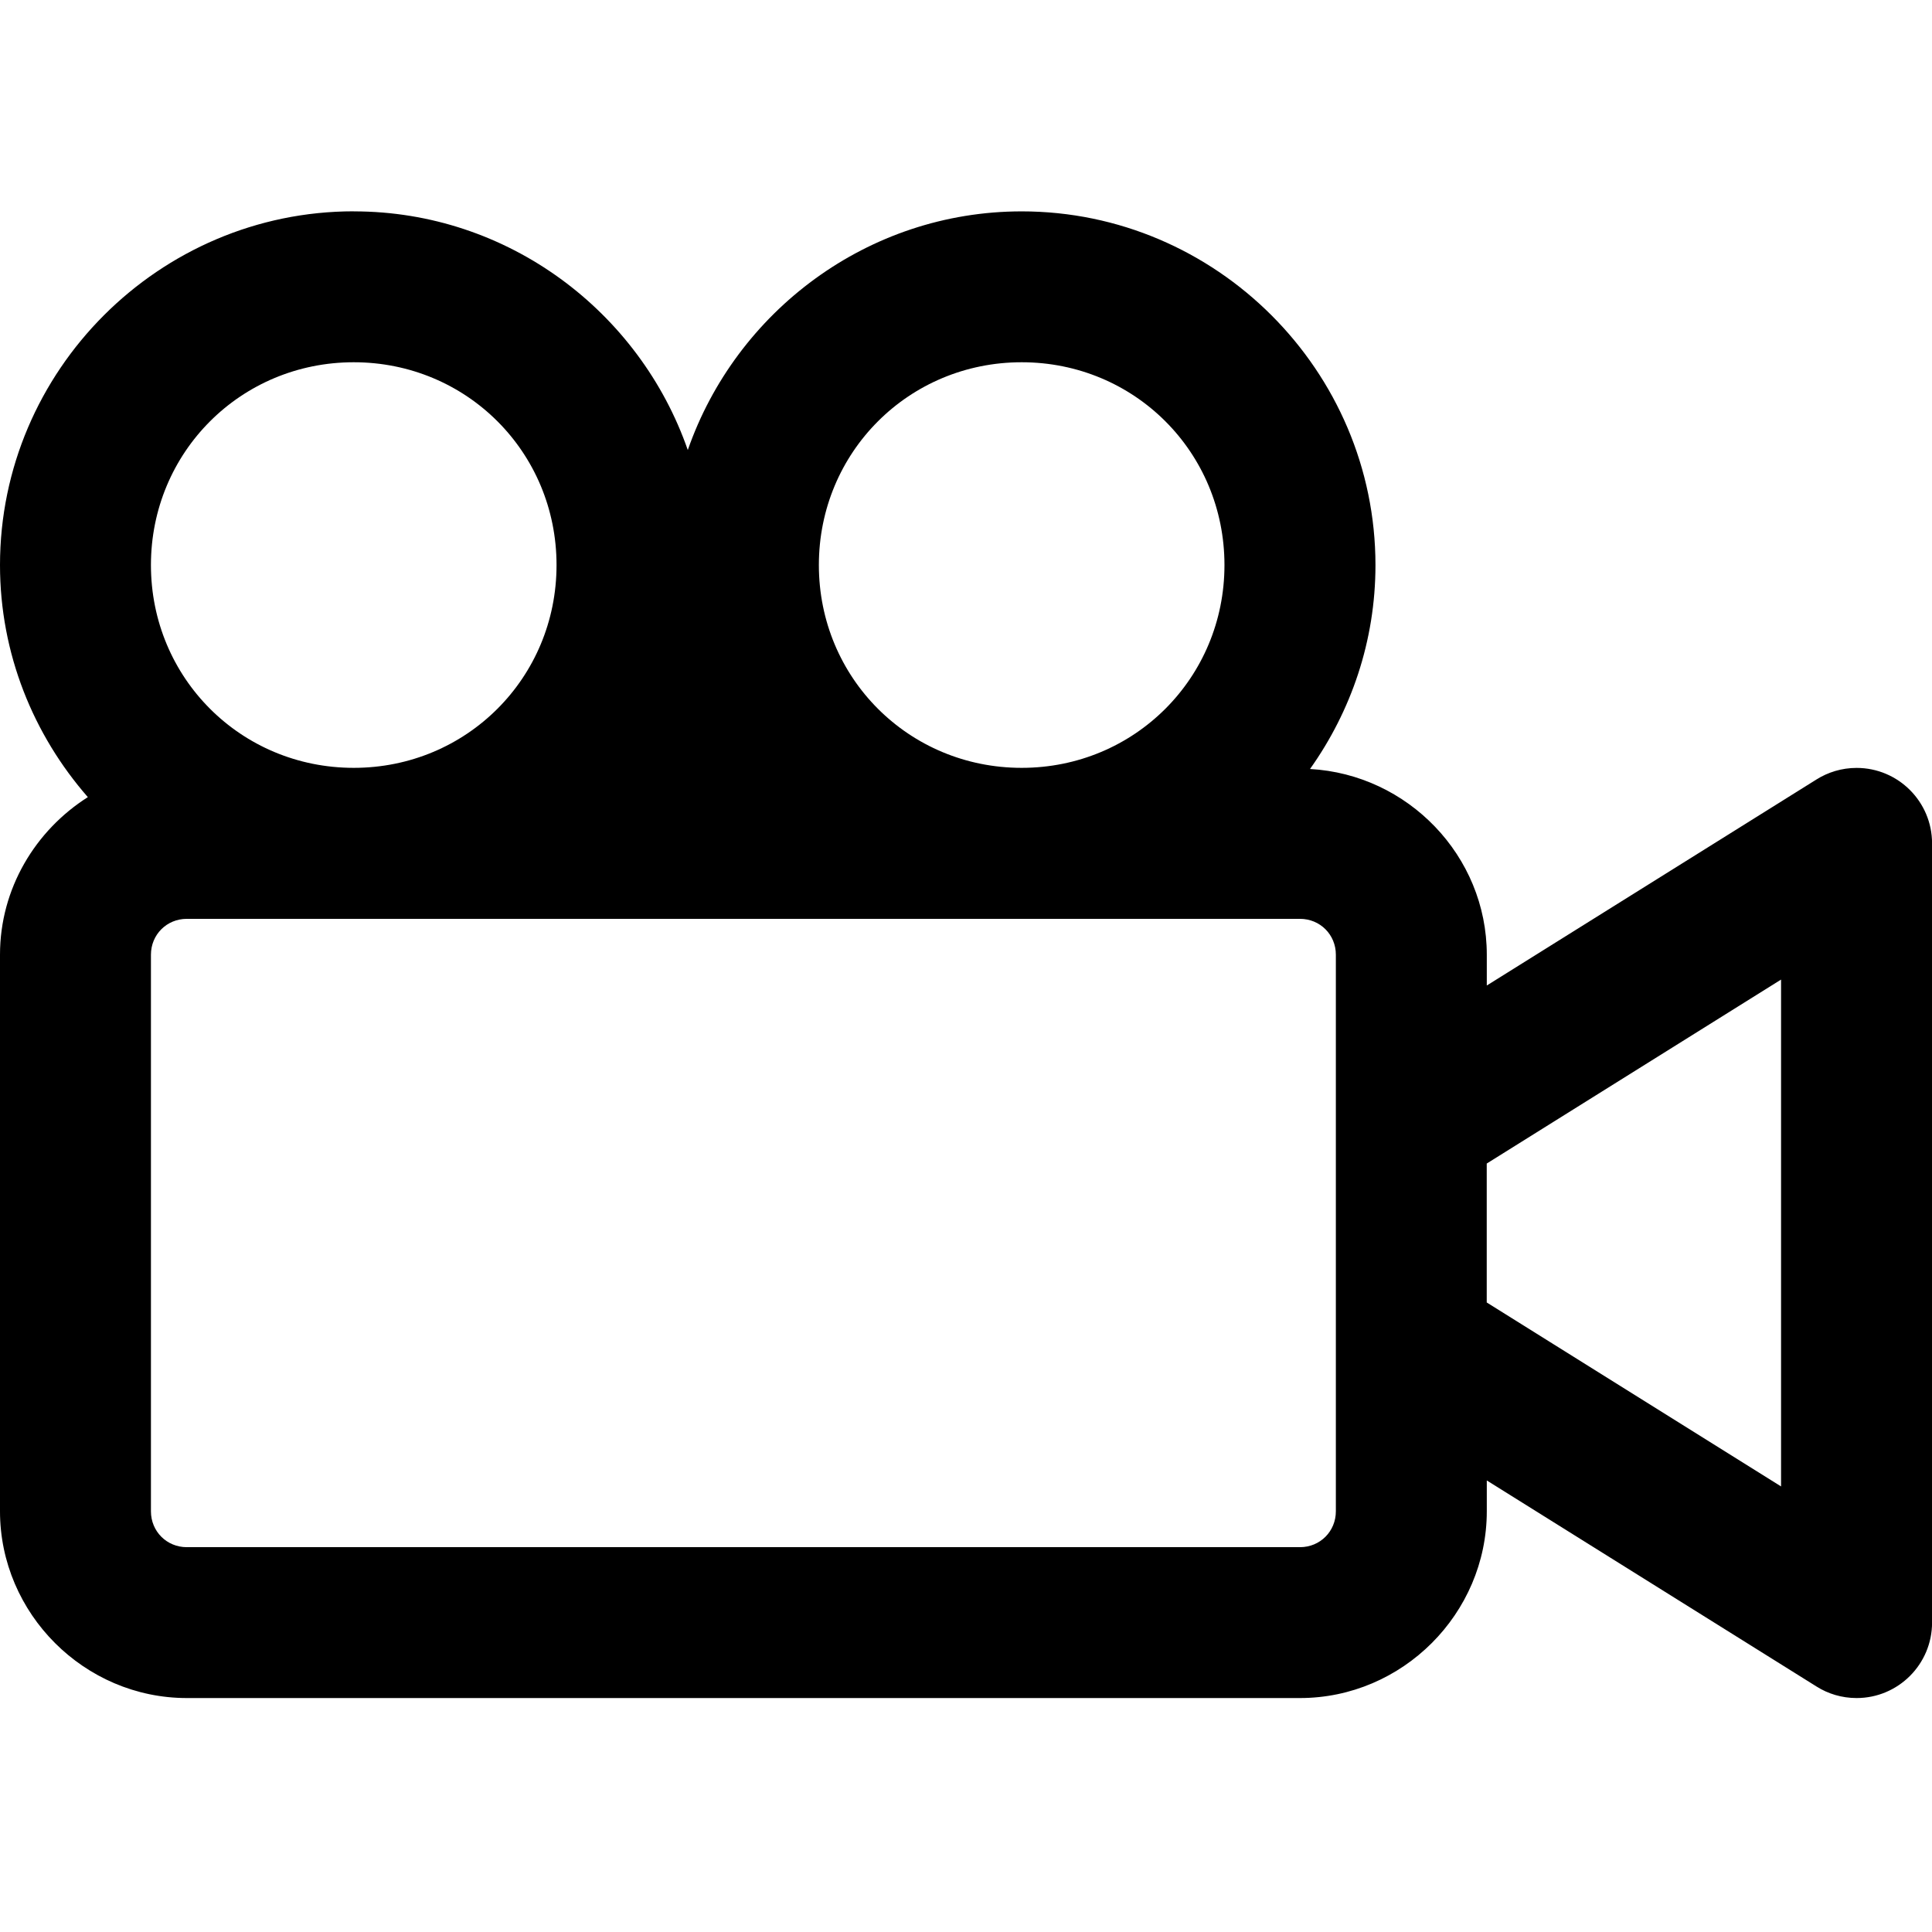 <!-- Generated by IcoMoon.io -->
<svg version="1.1" xmlns="http://www.w3.org/2000/svg" width="32" height="32" viewBox="0 0 32 32">
<title>video-camera-r</title>
<path d="M5.859 3.5c-3.221 0-5.859 2.638-5.859 5.859 0 1.469 0.553 2.812 1.455 3.844-0.869 0.551-1.455 1.515-1.455 2.609v9.219c0 1.696 1.398 3.094 3.094 3.094h18.438c1.696 0 3.094-1.398 3.094-3.094v-0.51l5.463 3.414c0.188 0.119 0.417 0.19 0.662 0.19 0.69 0 1.25-0.56 1.25-1.25 0 0 0 0 0 0v0-12.906c0 0 0 0 0 0 0-0.69-0.56-1.25-1.25-1.25-0.245 0-0.474 0.071-0.667 0.193l0.005-0.003-5.463 3.414v-0.51c0-1.639-1.309-2.987-2.928-3.076 0.68-0.957 1.084-2.121 1.084-3.377 0-3.221-2.638-5.859-5.859-5.859-2.553 0-4.734 1.661-5.531 3.953-0.797-2.292-2.978-3.953-5.531-3.953zM5.859 6c1.87 0 3.359 1.49 3.359 3.359s-1.49 3.359-3.359 3.359c-1.87 0-3.359-1.49-3.359-3.359s1.49-3.359 3.359-3.359zM16.922 6c1.87 0 3.359 1.49 3.359 3.359s-1.49 3.359-3.359 3.359c-1.87 0-3.359-1.49-3.359-3.359s1.49-3.359 3.359-3.359zM3.094 15.219h18.438c0.332 0 0.594 0.261 0.594 0.594v2.766c0 0 0 0.001 0 0.001s0 0.001 0 0.001v0c0.001 1.215 0.001 2.431 0 3.648 0 0.012 0 0.025 0 0.037v2.766c0 0.332-0.261 0.594-0.594 0.594h-18.438c-0.332 0-0.594-0.261-0.594-0.594v-9.219c0-0.332 0.261-0.594 0.594-0.594zM29.5 16.225v8.395l-4.875-3.047c0-0.767 0-1.535 0-2.301z"></path>
</svg>
